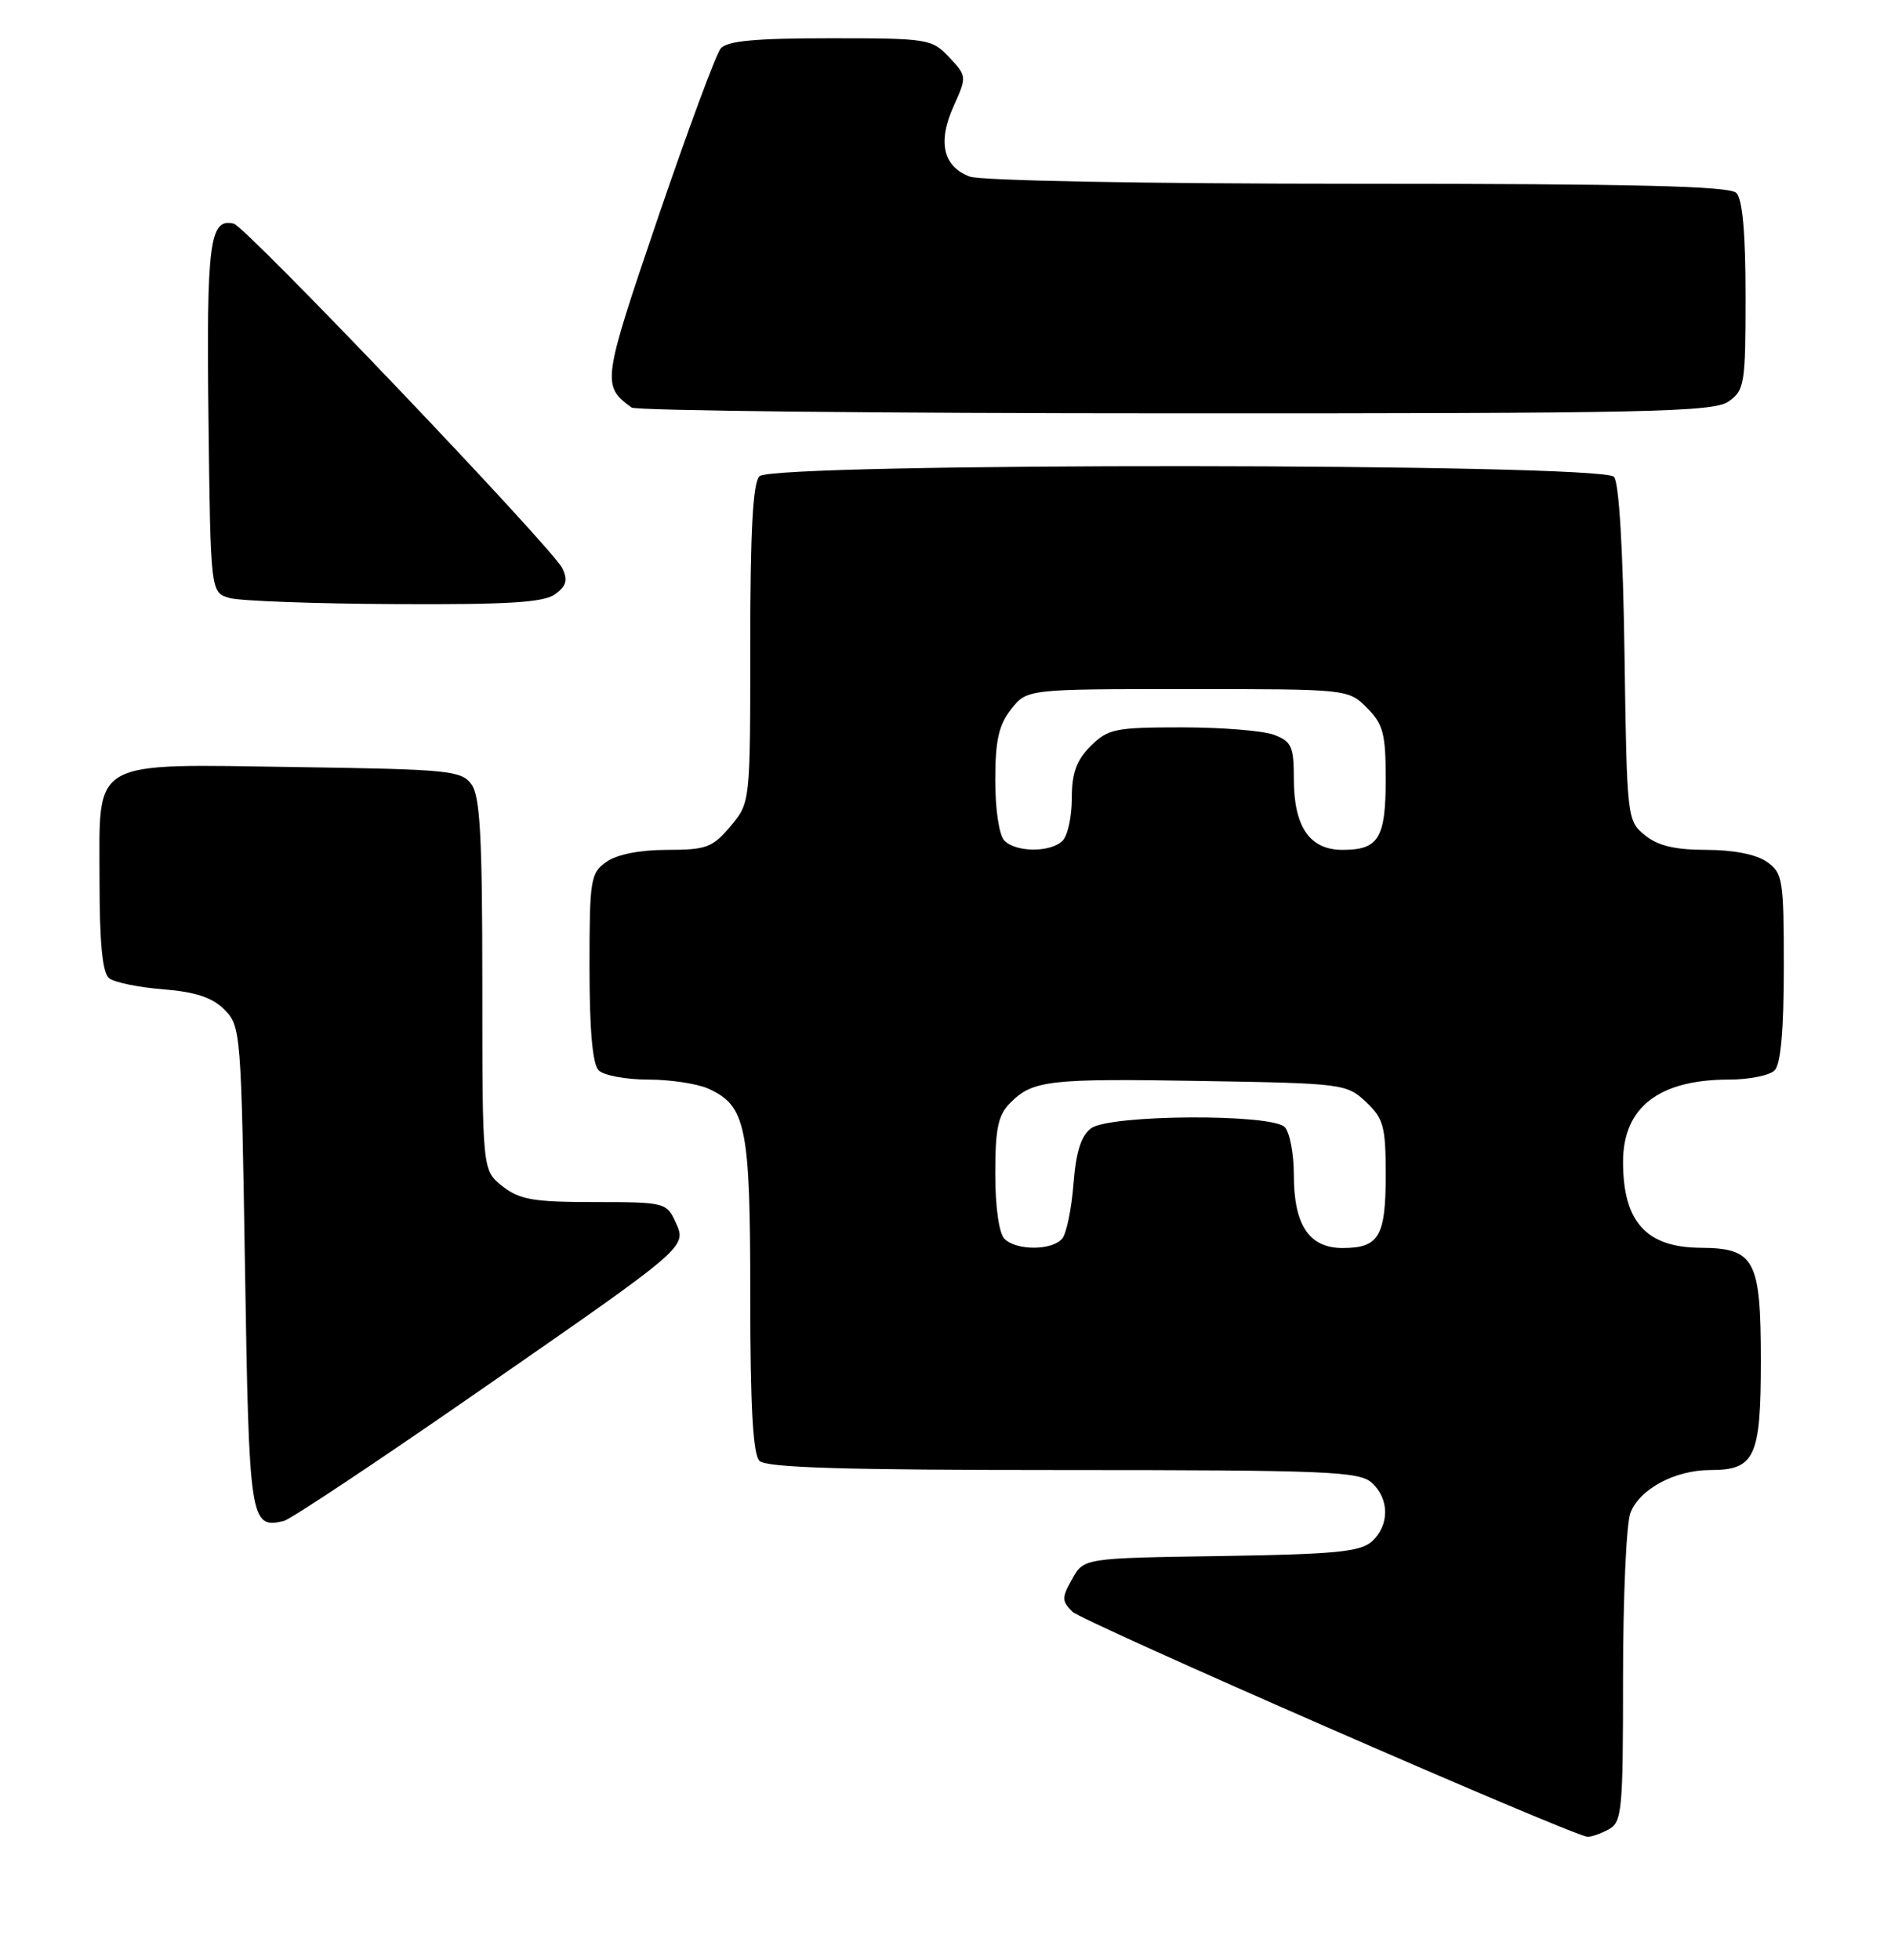 <?xml version="1.0" encoding="UTF-8" standalone="no"?>
<!DOCTYPE svg PUBLIC "-//W3C//DTD SVG 1.1//EN" "http://www.w3.org/Graphics/SVG/1.1/DTD/svg11.dtd" >
<svg xmlns="http://www.w3.org/2000/svg" xmlns:xlink="http://www.w3.org/1999/xlink" version="1.1" viewBox="0 0 247 256">
 <g >
 <path fill="currentColor"
d=" M 210.07 238.96 C 211.87 238.00 212.00 236.69 212.00 219.03 C 212.00 208.64 212.43 199.00 212.96 197.61 C 214.14 194.49 218.78 192.00 223.38 192.00 C 229.23 192.00 230.00 190.34 230.00 177.76 C 230.00 164.48 229.22 163.02 222.10 162.97 C 215.02 162.92 212.00 159.56 212.00 151.75 C 212.00 144.63 216.67 141.00 225.87 141.00 C 228.47 141.00 231.14 140.46 231.80 139.80 C 232.60 139.00 233.00 134.55 233.00 126.36 C 233.00 114.84 232.87 114.02 230.78 112.56 C 229.40 111.59 226.40 111.00 222.89 111.00 C 218.80 111.00 216.56 110.47 214.86 109.09 C 212.53 107.20 212.50 106.91 212.19 85.37 C 212.00 71.87 211.48 63.08 210.82 62.28 C 209.32 60.48 101.01 60.39 99.20 62.20 C 98.34 63.06 98.00 69.34 98.00 84.12 C 98.00 104.85 98.00 104.85 95.41 107.92 C 93.08 110.69 92.26 111.00 87.13 111.00 C 83.60 111.00 80.60 111.59 79.22 112.56 C 77.13 114.02 77.00 114.84 77.00 126.36 C 77.00 134.55 77.40 139.00 78.20 139.80 C 78.86 140.46 81.76 141.00 84.65 141.00 C 87.54 141.00 91.09 141.54 92.53 142.19 C 97.46 144.44 98.00 147.10 98.00 169.25 C 98.00 183.74 98.35 189.95 99.20 190.80 C 100.09 191.69 110.28 192.00 138.87 192.00 C 173.27 192.00 177.54 192.18 179.17 193.65 C 181.50 195.76 181.51 199.22 179.20 201.32 C 177.70 202.68 174.38 203.00 159.48 203.23 C 141.57 203.50 141.57 203.50 140.05 206.22 C 138.67 208.67 138.68 209.10 140.06 210.49 C 141.36 211.79 204.89 239.56 207.32 239.89 C 207.76 239.95 209.00 239.53 210.07 238.96 Z  M 62.07 182.03 C 90.17 162.54 89.74 162.92 88.20 159.54 C 87.08 157.08 86.74 157.00 77.66 157.00 C 69.67 157.00 67.88 156.69 65.63 154.93 C 63.00 152.85 63.00 152.85 63.00 128.62 C 63.00 109.28 62.71 103.99 61.58 102.44 C 60.27 100.64 58.60 100.48 38.99 100.19 C 11.48 99.79 13.00 98.93 13.00 114.90 C 13.00 123.18 13.38 127.06 14.25 127.76 C 14.94 128.31 18.11 128.96 21.31 129.21 C 25.53 129.55 27.72 130.27 29.31 131.86 C 31.45 134.00 31.51 134.80 32.00 165.56 C 32.53 198.75 32.67 199.70 37.07 198.65 C 37.93 198.45 49.18 190.97 62.07 182.03 Z  M 72.51 77.61 C 73.97 76.55 74.19 75.77 73.45 74.22 C 72.22 71.64 32.13 29.59 30.53 29.21 C 27.38 28.45 26.96 31.64 27.23 54.58 C 27.50 77.41 27.50 77.41 30.00 78.11 C 31.38 78.49 41.08 78.85 51.56 78.90 C 66.35 78.98 71.04 78.69 72.51 77.61 Z  M 225.78 52.44 C 227.87 50.98 228.00 50.16 228.00 38.64 C 228.00 30.45 227.60 26.00 226.80 25.20 C 225.90 24.30 213.55 24.00 177.37 24.00 C 149.58 24.00 128.08 23.60 126.65 23.06 C 123.18 21.74 122.45 18.55 124.56 13.87 C 126.30 10.01 126.29 9.94 123.98 7.48 C 121.73 5.08 121.22 5.00 108.45 5.00 C 98.62 5.00 94.96 5.34 94.13 6.34 C 93.52 7.08 89.84 17.02 85.95 28.42 C 78.65 49.88 78.58 50.36 82.50 53.23 C 83.05 53.64 115.01 53.98 153.53 53.98 C 215.31 54.00 223.82 53.82 225.78 52.44 Z  M 131.20 161.80 C 130.49 161.09 130.00 157.64 130.00 153.30 C 130.00 147.36 130.37 145.63 131.97 144.03 C 134.92 141.08 136.99 140.84 157.24 141.19 C 175.35 141.49 175.91 141.56 178.42 143.92 C 180.72 146.09 181.00 147.11 181.00 153.47 C 181.00 161.51 180.12 163.00 175.36 163.00 C 171.00 163.00 169.00 160.00 169.00 153.48 C 169.00 150.68 168.46 147.86 167.80 147.20 C 166.04 145.44 144.97 145.57 142.54 147.35 C 141.22 148.31 140.55 150.40 140.22 154.60 C 139.97 157.85 139.31 161.06 138.76 161.75 C 137.48 163.34 132.77 163.37 131.20 161.80 Z  M 131.20 109.80 C 130.51 109.11 130.00 105.79 130.00 101.93 C 130.00 96.71 130.45 94.70 132.07 92.63 C 134.15 90.00 134.15 90.00 155.12 90.00 C 176.05 90.00 176.10 90.00 178.55 92.45 C 180.67 94.58 181.00 95.82 181.00 101.75 C 181.00 109.49 180.08 111.00 175.36 111.00 C 171.07 111.00 169.00 107.99 169.00 101.75 C 169.00 97.52 168.70 96.84 166.43 95.98 C 165.02 95.44 159.60 95.00 154.39 95.00 C 145.66 95.00 144.72 95.19 142.45 97.45 C 140.60 99.31 140.00 100.97 140.00 104.25 C 140.00 106.64 139.46 109.14 138.80 109.80 C 137.25 111.35 132.75 111.35 131.20 109.80 Z "/>
</g>
</svg>